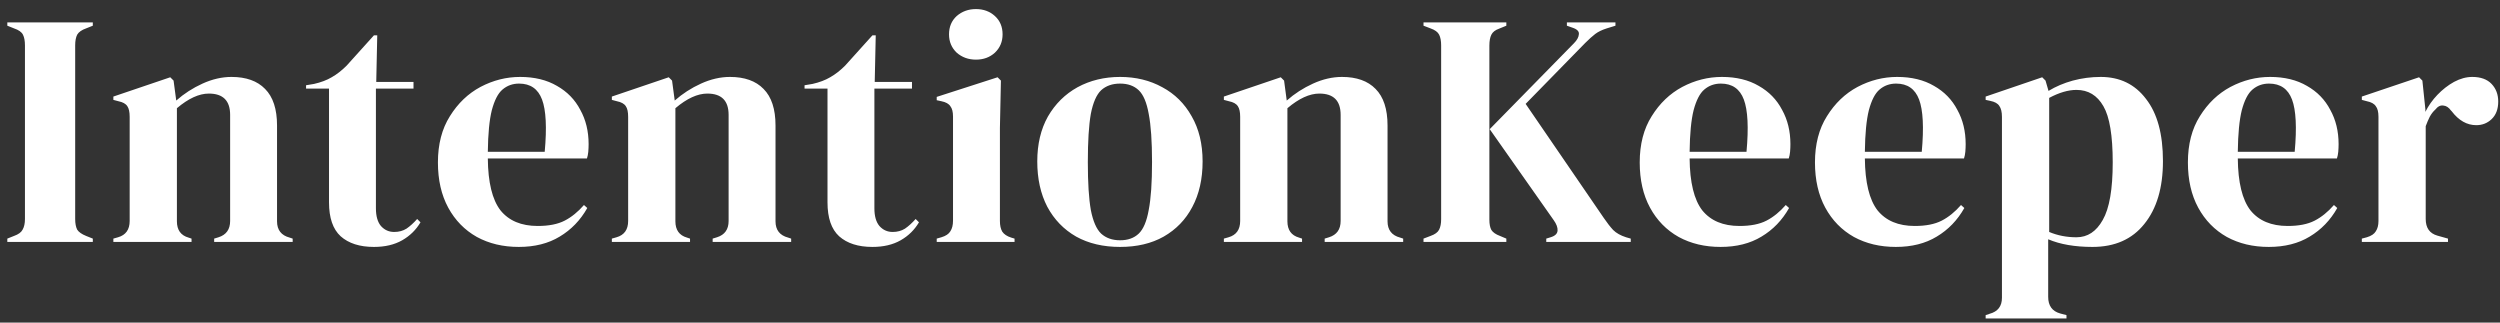 <svg width="248" height="32" viewBox="0 0 248 32" fill="none" xmlns="http://www.w3.org/2000/svg">
<rect x="0" y="0" width="248" height="32" fill="#333333" stroke="none"/>
<path d="M0.726 24V23.67L1.386 23.406C1.826 23.252 2.112 23.043 2.244 22.779C2.398 22.515 2.475 22.163 2.475 21.723V4.497C2.475 4.057 2.409 3.705 2.277 3.441C2.145 3.177 1.848 2.968 1.386 2.814L0.726 2.55V2.22H9.207V2.55L8.547 2.814C8.107 2.968 7.81 3.177 7.656 3.441C7.524 3.705 7.458 4.057 7.458 4.497V21.723C7.458 22.163 7.524 22.515 7.656 22.779C7.81 23.021 8.107 23.23 8.547 23.406L9.207 23.67V24H0.726ZM11.246 24V23.67L11.708 23.538C12.478 23.318 12.863 22.779 12.863 21.921V11.592C12.863 11.108 12.786 10.756 12.632 10.536C12.478 10.294 12.181 10.129 11.741 10.041L11.246 9.909V9.579L16.889 7.665L17.219 7.995L17.483 9.975C18.253 9.293 19.122 8.732 20.09 8.292C21.058 7.852 22.015 7.632 22.961 7.632C24.413 7.632 25.524 8.028 26.294 8.82C27.086 9.612 27.482 10.822 27.482 12.45V21.954C27.482 22.812 27.9 23.351 28.736 23.571L29.033 23.67V24H21.245V23.67L21.674 23.538C22.444 23.296 22.829 22.757 22.829 21.921V11.394C22.829 9.986 22.125 9.282 20.717 9.282C19.749 9.282 18.693 9.766 17.549 10.734V21.954C17.549 22.812 17.934 23.351 18.704 23.571L19.001 23.67V24H11.246ZM37.093 24.495C35.685 24.495 34.585 24.143 33.793 23.439C33.023 22.735 32.638 21.613 32.638 20.073V8.787H30.361V8.457L31.153 8.325C31.835 8.171 32.418 7.951 32.902 7.665C33.408 7.379 33.903 6.994 34.387 6.51L37.093 3.507H37.423L37.324 8.127H41.02V8.787H37.291V20.667C37.291 21.437 37.456 22.02 37.786 22.416C38.138 22.812 38.578 23.01 39.106 23.01C39.568 23.01 39.975 22.9 40.327 22.68C40.679 22.438 41.031 22.119 41.383 21.723L41.713 22.053C41.273 22.801 40.668 23.395 39.898 23.835C39.128 24.275 38.193 24.495 37.093 24.495ZM51.593 7.632C53.023 7.632 54.244 7.929 55.256 8.523C56.268 9.095 57.038 9.887 57.566 10.899C58.116 11.889 58.391 13.022 58.391 14.298C58.391 14.54 58.38 14.793 58.358 15.057C58.336 15.299 58.292 15.519 58.226 15.717H48.392C48.414 18.093 48.832 19.809 49.646 20.865C50.482 21.899 51.714 22.416 53.342 22.416C54.442 22.416 55.333 22.24 56.015 21.888C56.697 21.536 57.335 21.019 57.929 20.337L58.259 20.634C57.577 21.844 56.664 22.79 55.52 23.472C54.398 24.154 53.045 24.495 51.461 24.495C49.899 24.495 48.513 24.165 47.303 23.505C46.093 22.823 45.147 21.855 44.465 20.601C43.783 19.347 43.442 17.851 43.442 16.113C43.442 14.309 43.838 12.78 44.63 11.526C45.422 10.25 46.434 9.282 47.666 8.622C48.92 7.962 50.229 7.632 51.593 7.632ZM51.494 8.292C50.856 8.292 50.306 8.49 49.844 8.886C49.404 9.26 49.052 9.942 48.788 10.932C48.546 11.9 48.414 13.275 48.392 15.057H54.035C54.255 12.659 54.167 10.932 53.771 9.876C53.375 8.82 52.616 8.292 51.494 8.292ZM60.696 24V23.67L61.157 23.538C61.928 23.318 62.312 22.779 62.312 21.921V11.592C62.312 11.108 62.236 10.756 62.081 10.536C61.928 10.294 61.63 10.129 61.191 10.041L60.696 9.909V9.579L66.338 7.665L66.668 7.995L66.933 9.975C67.703 9.293 68.572 8.732 69.54 8.292C70.507 7.852 71.465 7.632 72.41 7.632C73.862 7.632 74.974 8.028 75.743 8.82C76.535 9.612 76.931 10.822 76.931 12.45V21.954C76.931 22.812 77.35 23.351 78.186 23.571L78.483 23.67V24H70.695V23.67L71.124 23.538C71.894 23.296 72.278 22.757 72.278 21.921V11.394C72.278 9.986 71.575 9.282 70.166 9.282C69.198 9.282 68.142 9.766 66.999 10.734V21.954C66.999 22.812 67.383 23.351 68.153 23.571L68.451 23.67V24H60.696ZM86.543 24.495C85.135 24.495 84.034 24.143 83.243 23.439C82.472 22.735 82.088 21.613 82.088 20.073V8.787H79.811V8.457L80.603 8.325C81.284 8.171 81.868 7.951 82.352 7.665C82.858 7.379 83.353 6.994 83.837 6.51L86.543 3.507H86.873L86.773 8.127H90.469V8.787H86.74V20.667C86.74 21.437 86.906 22.02 87.236 22.416C87.588 22.812 88.028 23.01 88.555 23.01C89.017 23.01 89.424 22.9 89.776 22.68C90.129 22.438 90.481 22.119 90.832 21.723L91.162 22.053C90.722 22.801 90.118 23.395 89.347 23.835C88.578 24.275 87.642 24.495 86.543 24.495ZM96.816 5.916C96.068 5.916 95.43 5.685 94.902 5.223C94.396 4.739 94.143 4.134 94.143 3.408C94.143 2.66 94.396 2.055 94.902 1.593C95.43 1.131 96.068 0.9 96.816 0.9C97.564 0.9 98.191 1.131 98.697 1.593C99.203 2.055 99.456 2.66 99.456 3.408C99.456 4.134 99.203 4.739 98.697 5.223C98.191 5.685 97.564 5.916 96.816 5.916ZM92.922 24V23.67L93.384 23.538C93.824 23.406 94.121 23.208 94.275 22.944C94.451 22.68 94.539 22.328 94.539 21.888V11.559C94.539 11.097 94.451 10.756 94.275 10.536C94.121 10.294 93.824 10.129 93.384 10.041L92.922 9.942V9.612L98.961 7.665L99.291 7.995L99.192 12.681V21.921C99.192 22.361 99.269 22.713 99.423 22.977C99.599 23.241 99.896 23.439 100.314 23.571L100.644 23.67V24H92.922ZM111.114 24.495C109.442 24.495 107.99 24.154 106.758 23.472C105.526 22.768 104.569 21.778 103.887 20.502C103.227 19.226 102.897 17.73 102.897 16.014C102.897 14.298 103.249 12.813 103.953 11.559C104.679 10.305 105.658 9.337 106.89 8.655C108.144 7.973 109.552 7.632 111.114 7.632C112.676 7.632 114.073 7.973 115.305 8.655C116.537 9.315 117.505 10.272 118.209 11.526C118.935 12.78 119.298 14.276 119.298 16.014C119.298 17.752 118.957 19.259 118.275 20.535C117.615 21.789 116.669 22.768 115.437 23.472C114.227 24.154 112.786 24.495 111.114 24.495ZM111.114 23.835C111.884 23.835 112.5 23.615 112.962 23.175C113.424 22.735 113.754 21.954 113.952 20.832C114.172 19.71 114.282 18.126 114.282 16.08C114.282 14.012 114.172 12.417 113.952 11.295C113.754 10.173 113.424 9.392 112.962 8.952C112.5 8.512 111.884 8.292 111.114 8.292C110.344 8.292 109.717 8.512 109.233 8.952C108.771 9.392 108.43 10.173 108.21 11.295C108.012 12.417 107.913 14.012 107.913 16.08C107.913 18.126 108.012 19.71 108.21 20.832C108.43 21.954 108.771 22.735 109.233 23.175C109.717 23.615 110.344 23.835 111.114 23.835ZM121.408 24V23.67L121.87 23.538C122.64 23.318 123.025 22.779 123.025 21.921V11.592C123.025 11.108 122.948 10.756 122.794 10.536C122.64 10.294 122.343 10.129 121.903 10.041L121.408 9.909V9.579L127.051 7.665L127.381 7.995L127.645 9.975C128.415 9.293 129.284 8.732 130.252 8.292C131.22 7.852 132.177 7.632 133.123 7.632C134.575 7.632 135.686 8.028 136.456 8.82C137.248 9.612 137.644 10.822 137.644 12.45V21.954C137.644 22.812 138.062 23.351 138.898 23.571L139.195 23.67V24H131.407V23.67L131.836 23.538C132.606 23.296 132.991 22.757 132.991 21.921V11.394C132.991 9.986 132.287 9.282 130.879 9.282C129.911 9.282 128.855 9.766 127.711 10.734V21.954C127.711 22.812 128.096 23.351 128.866 23.571L129.163 23.67V24H121.408ZM141.212 24V23.67L141.905 23.406C142.345 23.252 142.631 23.043 142.763 22.779C142.895 22.515 142.961 22.174 142.961 21.756V4.497C142.961 4.057 142.895 3.705 142.763 3.441C142.631 3.177 142.345 2.968 141.905 2.814L141.212 2.55V2.22H149.429V2.55L148.703 2.847C148.329 2.979 148.076 3.177 147.944 3.441C147.812 3.705 147.746 4.068 147.746 4.53V21.789C147.746 22.229 147.812 22.57 147.944 22.812C148.098 23.054 148.384 23.252 148.802 23.406L149.429 23.67V24H141.212ZM153.389 24V23.67L153.818 23.538C154.258 23.406 154.489 23.186 154.511 22.878C154.533 22.57 154.401 22.218 154.115 21.822L147.779 12.813L156.128 4.299C156.436 3.991 156.601 3.694 156.623 3.408C156.667 3.122 156.458 2.902 155.996 2.748L155.435 2.55V2.22H160.253V2.55L159.395 2.814C158.911 2.968 158.526 3.155 158.24 3.375C157.954 3.595 157.624 3.892 157.25 4.266L151.343 10.305L159.098 21.624C159.428 22.108 159.736 22.504 160.022 22.812C160.33 23.12 160.759 23.362 161.309 23.538L161.771 23.67V24H153.389ZM170.811 7.632C172.241 7.632 173.462 7.929 174.474 8.523C175.486 9.095 176.256 9.887 176.784 10.899C177.334 11.889 177.609 13.022 177.609 14.298C177.609 14.54 177.598 14.793 177.576 15.057C177.554 15.299 177.51 15.519 177.444 15.717H167.61C167.632 18.093 168.05 19.809 168.864 20.865C169.7 21.899 170.932 22.416 172.56 22.416C173.66 22.416 174.551 22.24 175.233 21.888C175.915 21.536 176.553 21.019 177.147 20.337L177.477 20.634C176.795 21.844 175.882 22.79 174.738 23.472C173.616 24.154 172.263 24.495 170.679 24.495C169.117 24.495 167.731 24.165 166.521 23.505C165.311 22.823 164.365 21.855 163.683 20.601C163.001 19.347 162.66 17.851 162.66 16.113C162.66 14.309 163.056 12.78 163.848 11.526C164.64 10.25 165.652 9.282 166.884 8.622C168.138 7.962 169.447 7.632 170.811 7.632ZM170.712 8.292C170.074 8.292 169.524 8.49 169.062 8.886C168.622 9.26 168.27 9.942 168.006 10.932C167.764 11.9 167.632 13.275 167.61 15.057H173.253C173.473 12.659 173.385 10.932 172.989 9.876C172.593 8.82 171.834 8.292 170.712 8.292ZM188.196 7.632C189.626 7.632 190.847 7.929 191.859 8.523C192.871 9.095 193.641 9.887 194.169 10.899C194.719 11.889 194.994 13.022 194.994 14.298C194.994 14.54 194.983 14.793 194.961 15.057C194.939 15.299 194.895 15.519 194.829 15.717H184.995C185.017 18.093 185.435 19.809 186.249 20.865C187.085 21.899 188.317 22.416 189.945 22.416C191.045 22.416 191.936 22.24 192.618 21.888C193.3 21.536 193.938 21.019 194.532 20.337L194.862 20.634C194.18 21.844 193.267 22.79 192.123 23.472C191.001 24.154 189.648 24.495 188.064 24.495C186.502 24.495 185.116 24.165 183.906 23.505C182.696 22.823 181.75 21.855 181.068 20.601C180.386 19.347 180.045 17.851 180.045 16.113C180.045 14.309 180.441 12.78 181.233 11.526C182.025 10.25 183.037 9.282 184.269 8.622C185.523 7.962 186.832 7.632 188.196 7.632ZM188.097 8.292C187.459 8.292 186.909 8.49 186.447 8.886C186.007 9.26 185.655 9.942 185.391 10.932C185.149 11.9 185.017 13.275 184.995 15.057H190.638C190.858 12.659 190.77 10.932 190.374 9.876C189.978 8.82 189.219 8.292 188.097 8.292ZM196.976 31.59V31.26L197.372 31.128C198.186 30.908 198.593 30.38 198.593 29.544V11.592C198.593 11.108 198.505 10.745 198.329 10.503C198.175 10.261 197.878 10.096 197.438 10.008L196.976 9.909V9.579L202.586 7.665L202.916 7.995L203.213 9.018C203.939 8.578 204.742 8.237 205.622 7.995C206.524 7.753 207.448 7.632 208.394 7.632C210.286 7.632 211.782 8.358 212.882 9.81C214.004 11.24 214.565 13.297 214.565 15.981C214.565 18.621 213.949 20.7 212.717 22.218C211.507 23.736 209.791 24.495 207.569 24.495C205.831 24.495 204.368 24.242 203.18 23.736V29.445C203.18 30.325 203.576 30.875 204.368 31.095L204.995 31.26V31.59H196.976ZM205.985 23.538C207.085 23.538 207.954 22.966 208.592 21.822C209.252 20.678 209.582 18.775 209.582 16.113C209.582 13.451 209.274 11.592 208.658 10.536C208.042 9.458 207.151 8.919 205.985 8.919C205.171 8.919 204.269 9.183 203.279 9.711V23.01C204.115 23.362 205.017 23.538 205.985 23.538ZM225.191 7.632C226.621 7.632 227.842 7.929 228.854 8.523C229.866 9.095 230.636 9.887 231.164 10.899C231.714 11.889 231.989 13.022 231.989 14.298C231.989 14.54 231.978 14.793 231.956 15.057C231.934 15.299 231.89 15.519 231.824 15.717H221.99C222.012 18.093 222.43 19.809 223.244 20.865C224.08 21.899 225.312 22.416 226.94 22.416C228.04 22.416 228.931 22.24 229.613 21.888C230.295 21.536 230.933 21.019 231.527 20.337L231.857 20.634C231.175 21.844 230.262 22.79 229.118 23.472C227.996 24.154 226.643 24.495 225.059 24.495C223.497 24.495 222.111 24.165 220.901 23.505C219.691 22.823 218.745 21.855 218.063 20.601C217.381 19.347 217.04 17.851 217.04 16.113C217.04 14.309 217.436 12.78 218.228 11.526C219.02 10.25 220.032 9.282 221.264 8.622C222.518 7.962 223.827 7.632 225.191 7.632ZM225.092 8.292C224.454 8.292 223.904 8.49 223.442 8.886C223.002 9.26 222.65 9.942 222.386 10.932C222.144 11.9 222.012 13.275 221.99 15.057H227.633C227.853 12.659 227.765 10.932 227.369 9.876C226.973 8.82 226.214 8.292 225.092 8.292ZM234.294 24V23.67L234.789 23.538C235.229 23.406 235.526 23.208 235.68 22.944C235.856 22.68 235.944 22.339 235.944 21.921V11.592C235.944 11.108 235.856 10.756 235.68 10.536C235.526 10.294 235.229 10.129 234.789 10.041L234.294 9.909V9.579L239.97 7.665L240.3 7.995L240.597 10.833V11.097C240.905 10.481 241.301 9.92 241.785 9.414C242.291 8.886 242.841 8.457 243.435 8.127C244.051 7.797 244.656 7.632 245.25 7.632C246.086 7.632 246.724 7.863 247.164 8.325C247.604 8.787 247.824 9.37 247.824 10.074C247.824 10.822 247.604 11.405 247.164 11.823C246.746 12.219 246.24 12.417 245.646 12.417C244.722 12.417 243.908 11.955 243.204 11.031L243.138 10.965C242.918 10.657 242.665 10.492 242.379 10.47C242.093 10.426 241.829 10.558 241.587 10.866C241.367 11.064 241.18 11.306 241.026 11.592C240.894 11.856 240.762 12.164 240.63 12.516V21.723C240.63 22.603 241.015 23.153 241.785 23.373L242.841 23.67V24H234.294Z" fill="white"/>
</svg>
